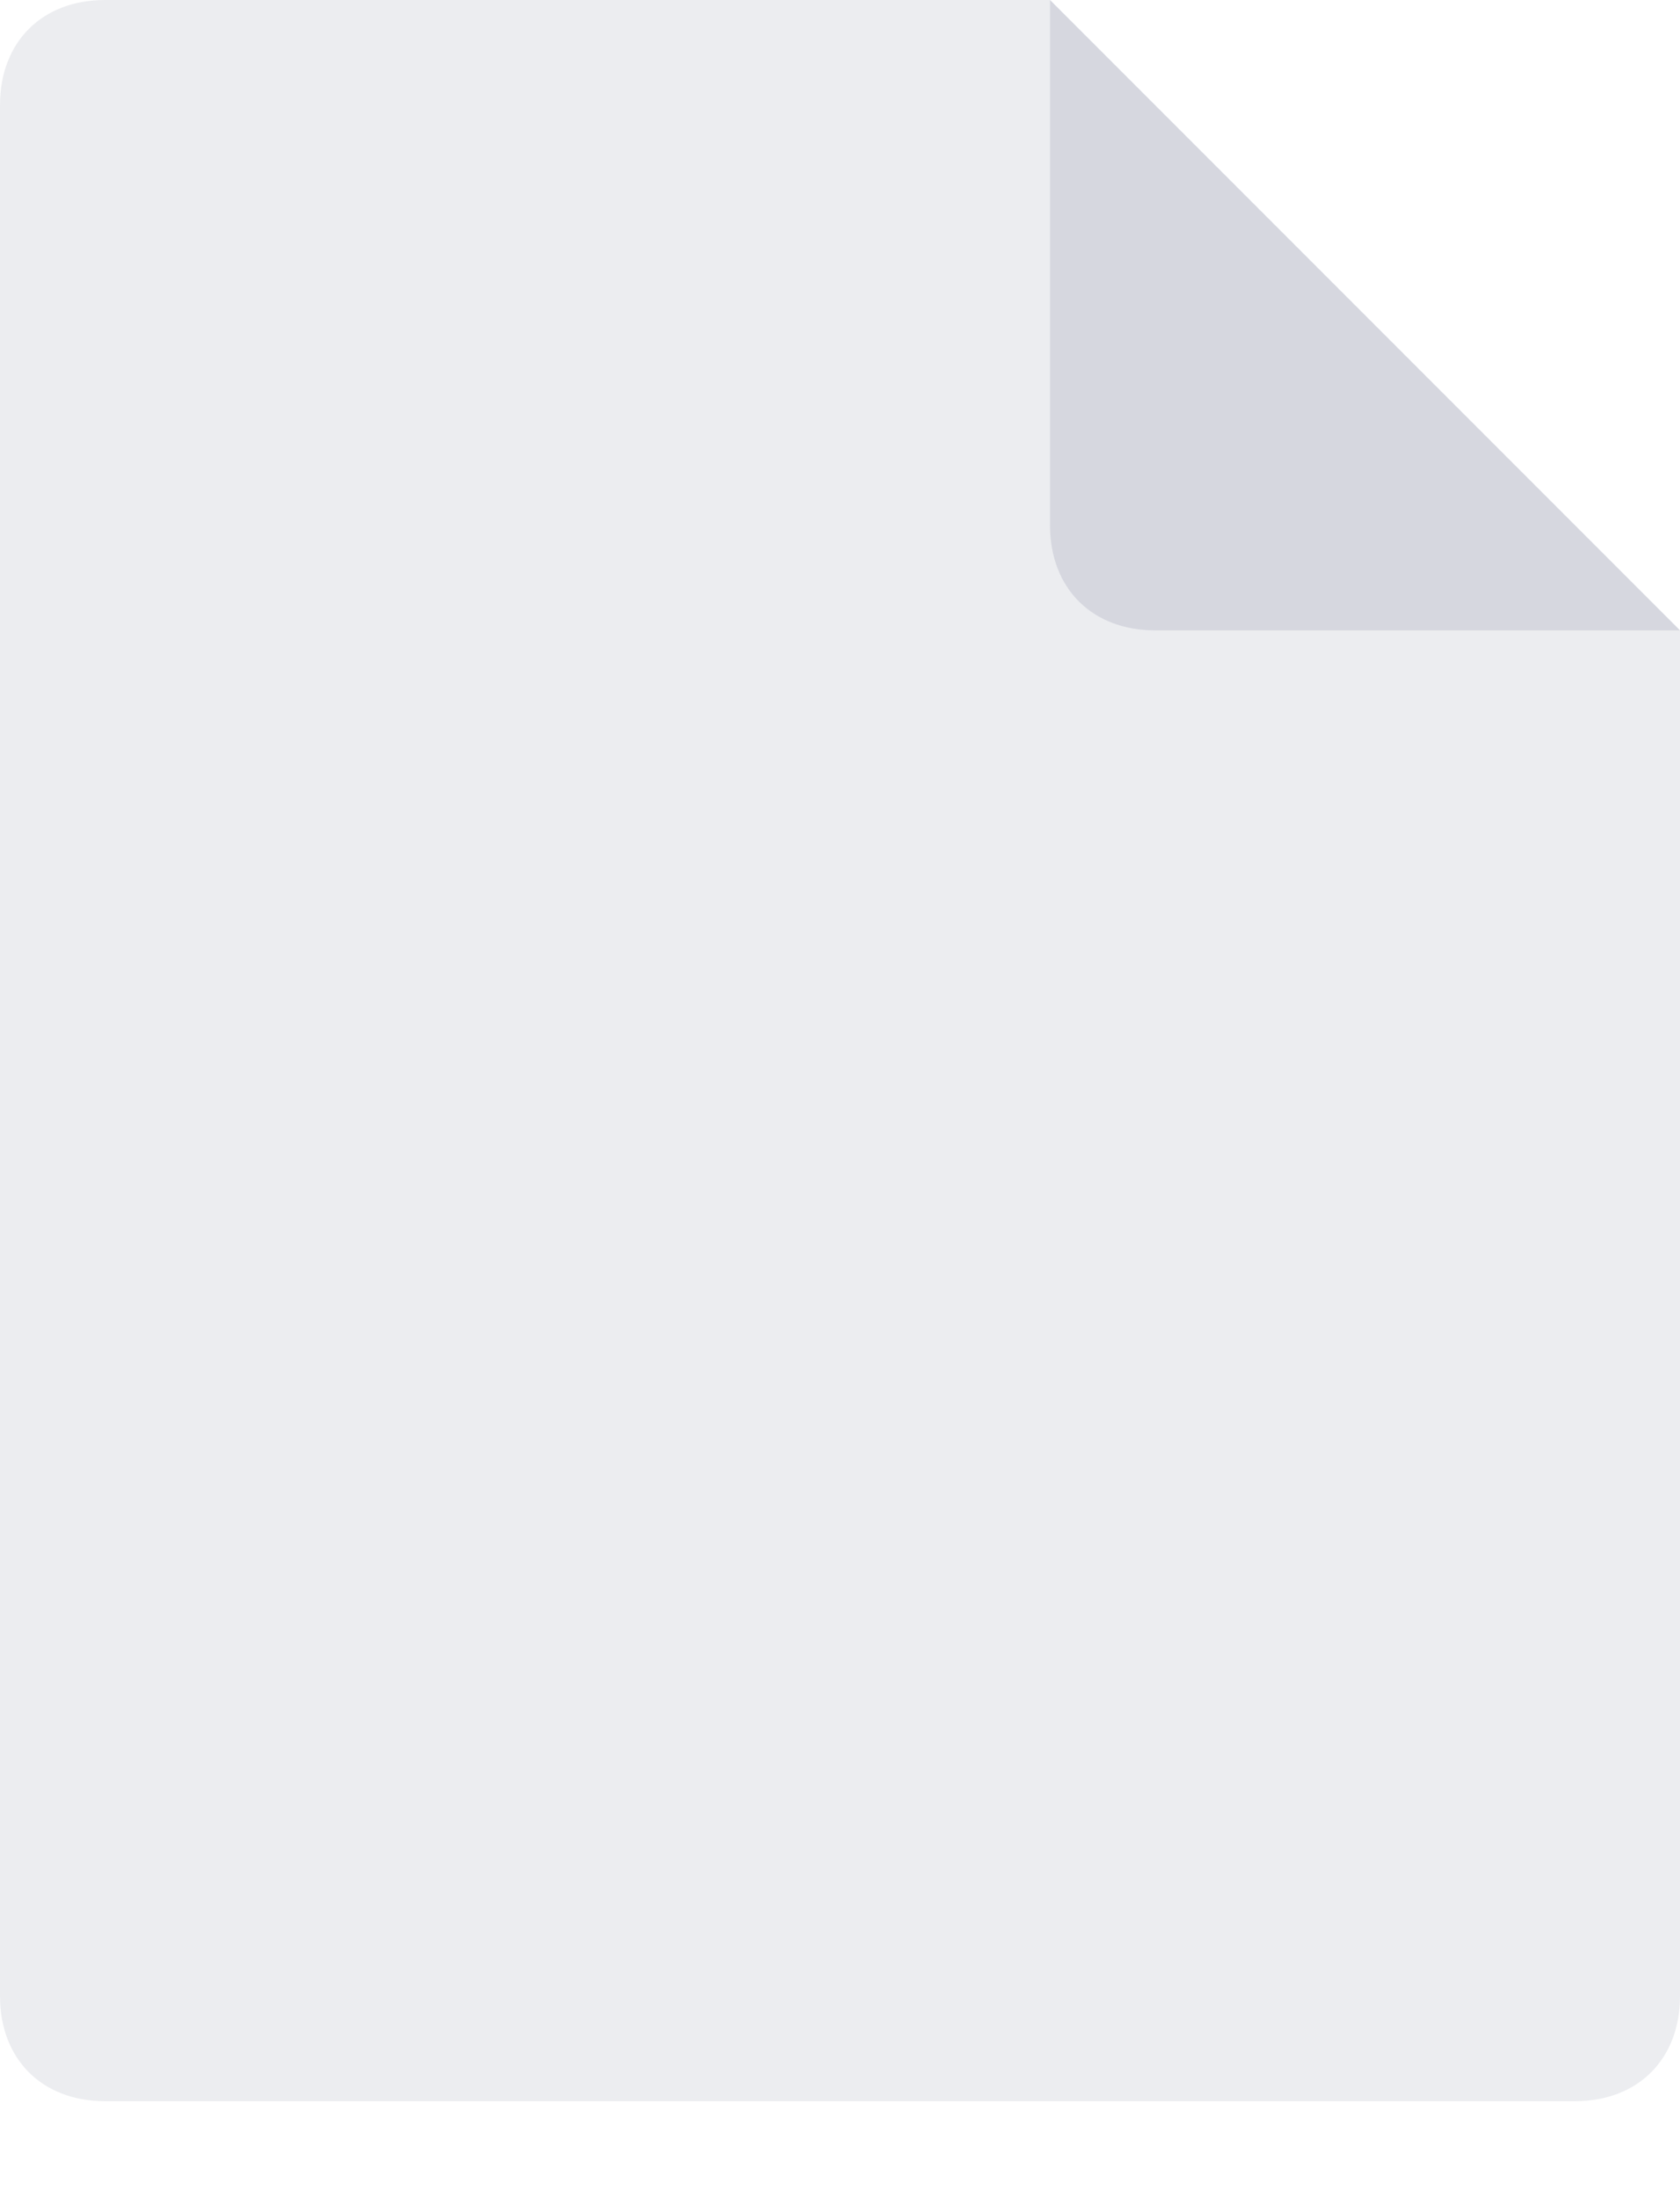 <svg width="13" height="17" viewBox="0 0 13 17" fill="none" xmlns="http://www.w3.org/2000/svg">
<path opacity="0.2" d="M12.188 16.25H0.812C0.325 16.25 0 15.925 0 15.438V0.812C0 0.325 0.325 0 0.812 0H8.125L13 4.875V15.438C13 15.925 12.675 16.25 12.188 16.25Z" fill="#A1A5B7"/>
<path opacity="0.3" d="M8.938 4.875H13L8.125 0V4.062C8.125 4.55 8.45 4.875 8.938 4.875Z" fill="#A1A5B7"/>
</svg>
